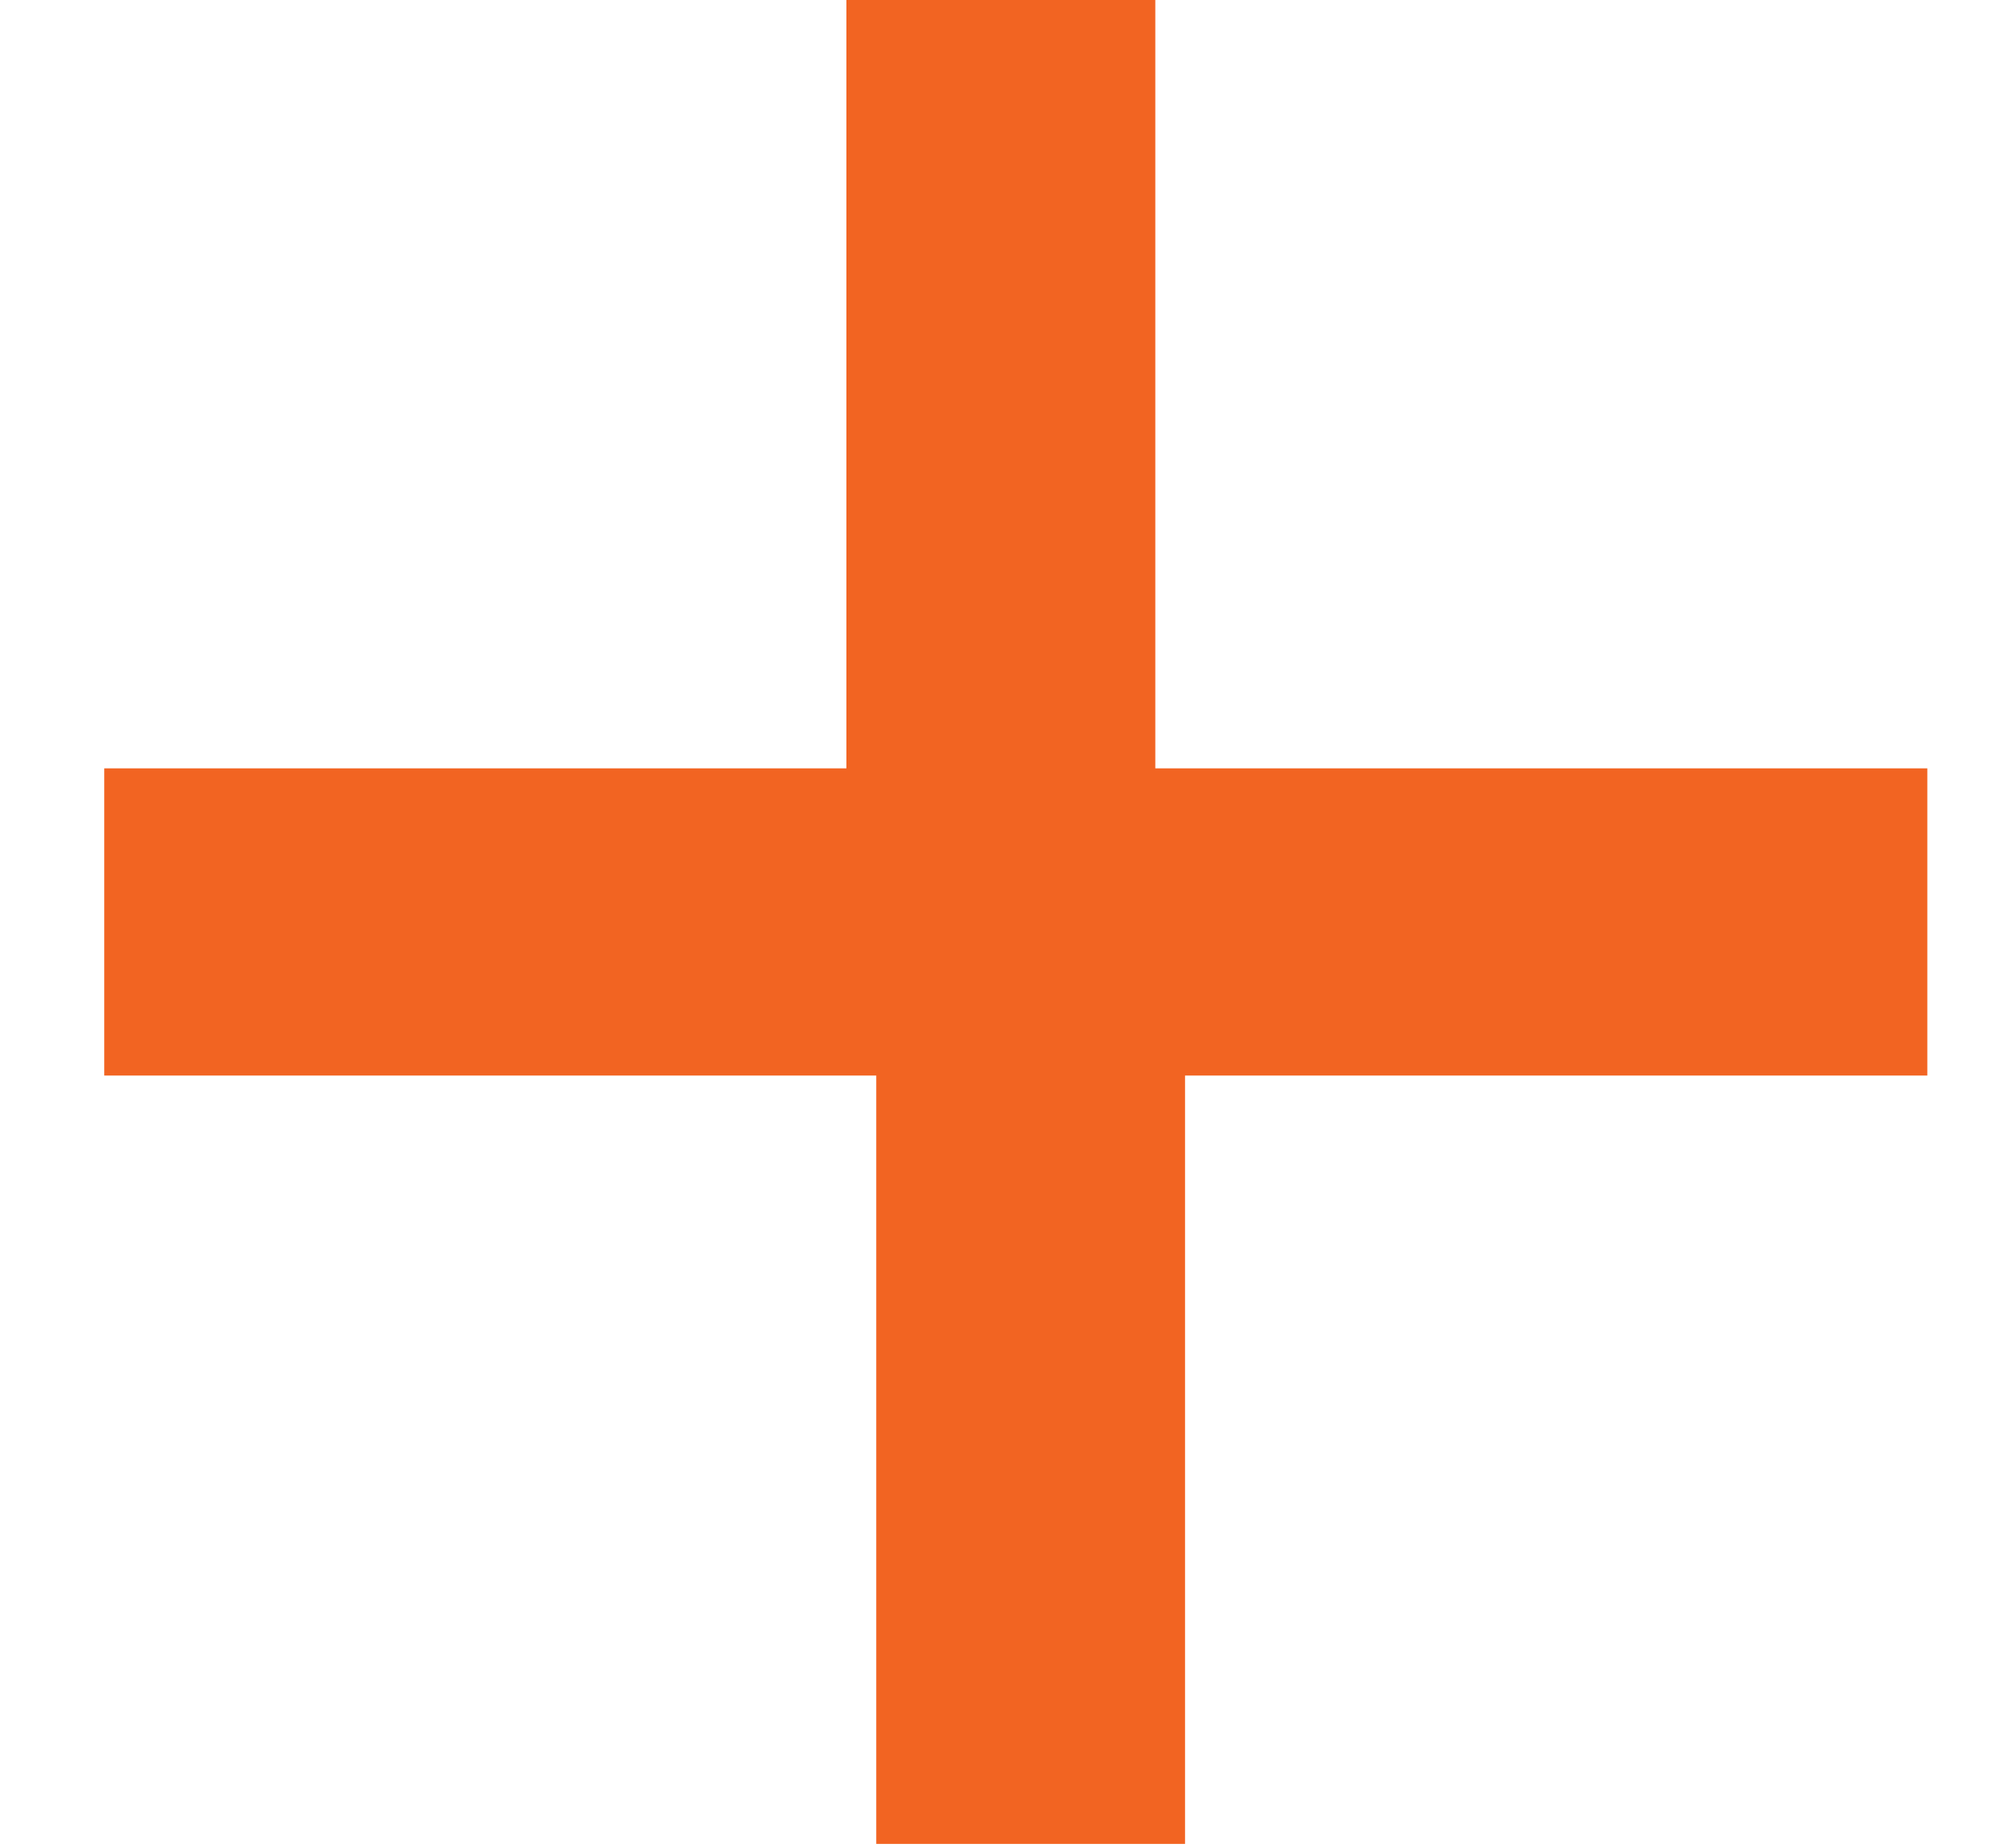 <svg width="13" height="12" viewBox="0 0 13 12" fill="none" xmlns="http://www.w3.org/2000/svg">
<path fill-rule="evenodd" clip-rule="evenodd" d="M7.502 4.99L12.515 4.99L12.515 6.985L7.695 6.985L7.695 11.975H5.69L5.69 6.985H0.677L0.677 4.99H5.496L5.496 0L7.502 0L7.502 4.99Z" fill="#F26422"/>
</svg>
